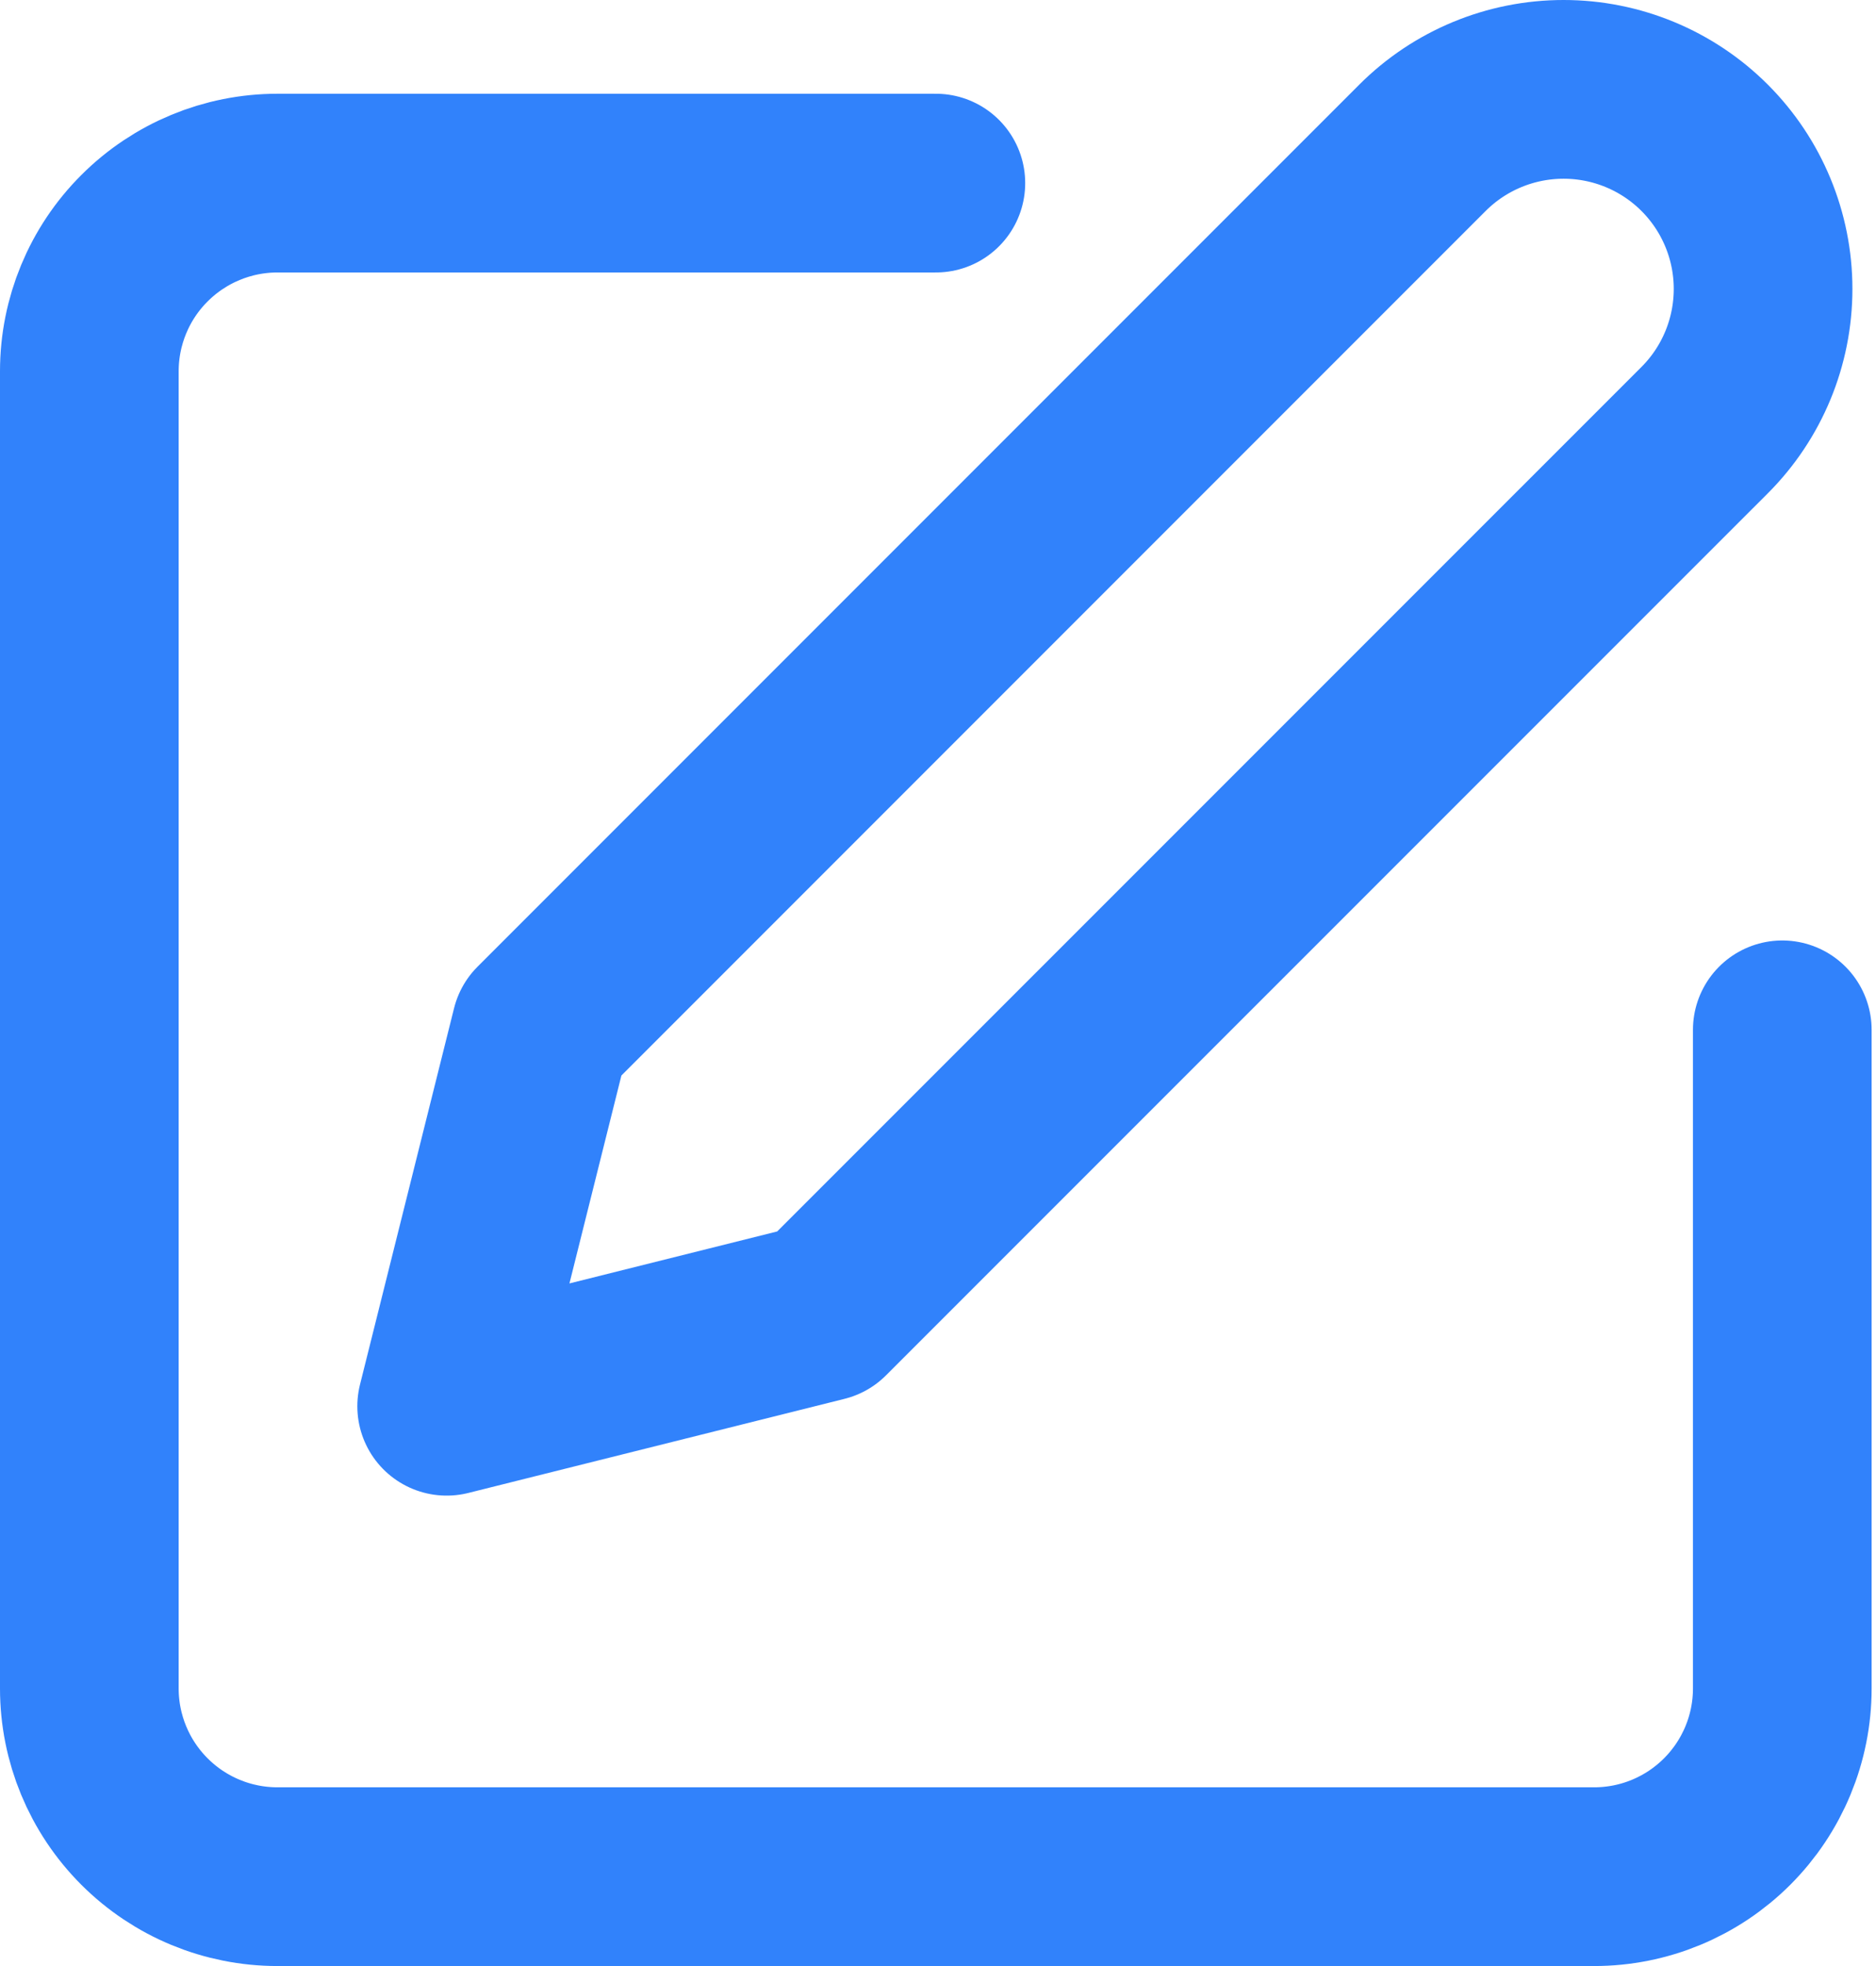 <svg width="21" height="22" viewBox="0 0 21 22" fill="none" xmlns="http://www.w3.org/2000/svg">
<path d="M10.476 2.049H3.106C2.547 2.049 2.012 2.271 1.617 2.666C1.222 3.06 1 3.596 1 4.154V18.894C1 19.453 1.222 19.988 1.617 20.383C2.012 20.778 2.547 21 3.106 21H17.845C18.404 21 18.939 20.778 19.334 20.383C19.729 19.988 19.951 19.453 19.951 18.894V11.524" stroke="#3182FB" stroke-width="2" stroke-linecap="round" stroke-linejoin="round"/>
<path d="M15.923 1.654C16.342 1.235 16.91 1 17.503 1C18.095 1 18.663 1.235 19.082 1.654C19.501 2.073 19.736 2.641 19.736 3.233C19.736 3.826 19.501 4.394 19.082 4.813L9.211 14.683L5 15.736L6.053 11.524L15.923 1.654Z" stroke="#3182FB" stroke-width="2" stroke-linecap="round" stroke-linejoin="round"/>
</svg>
